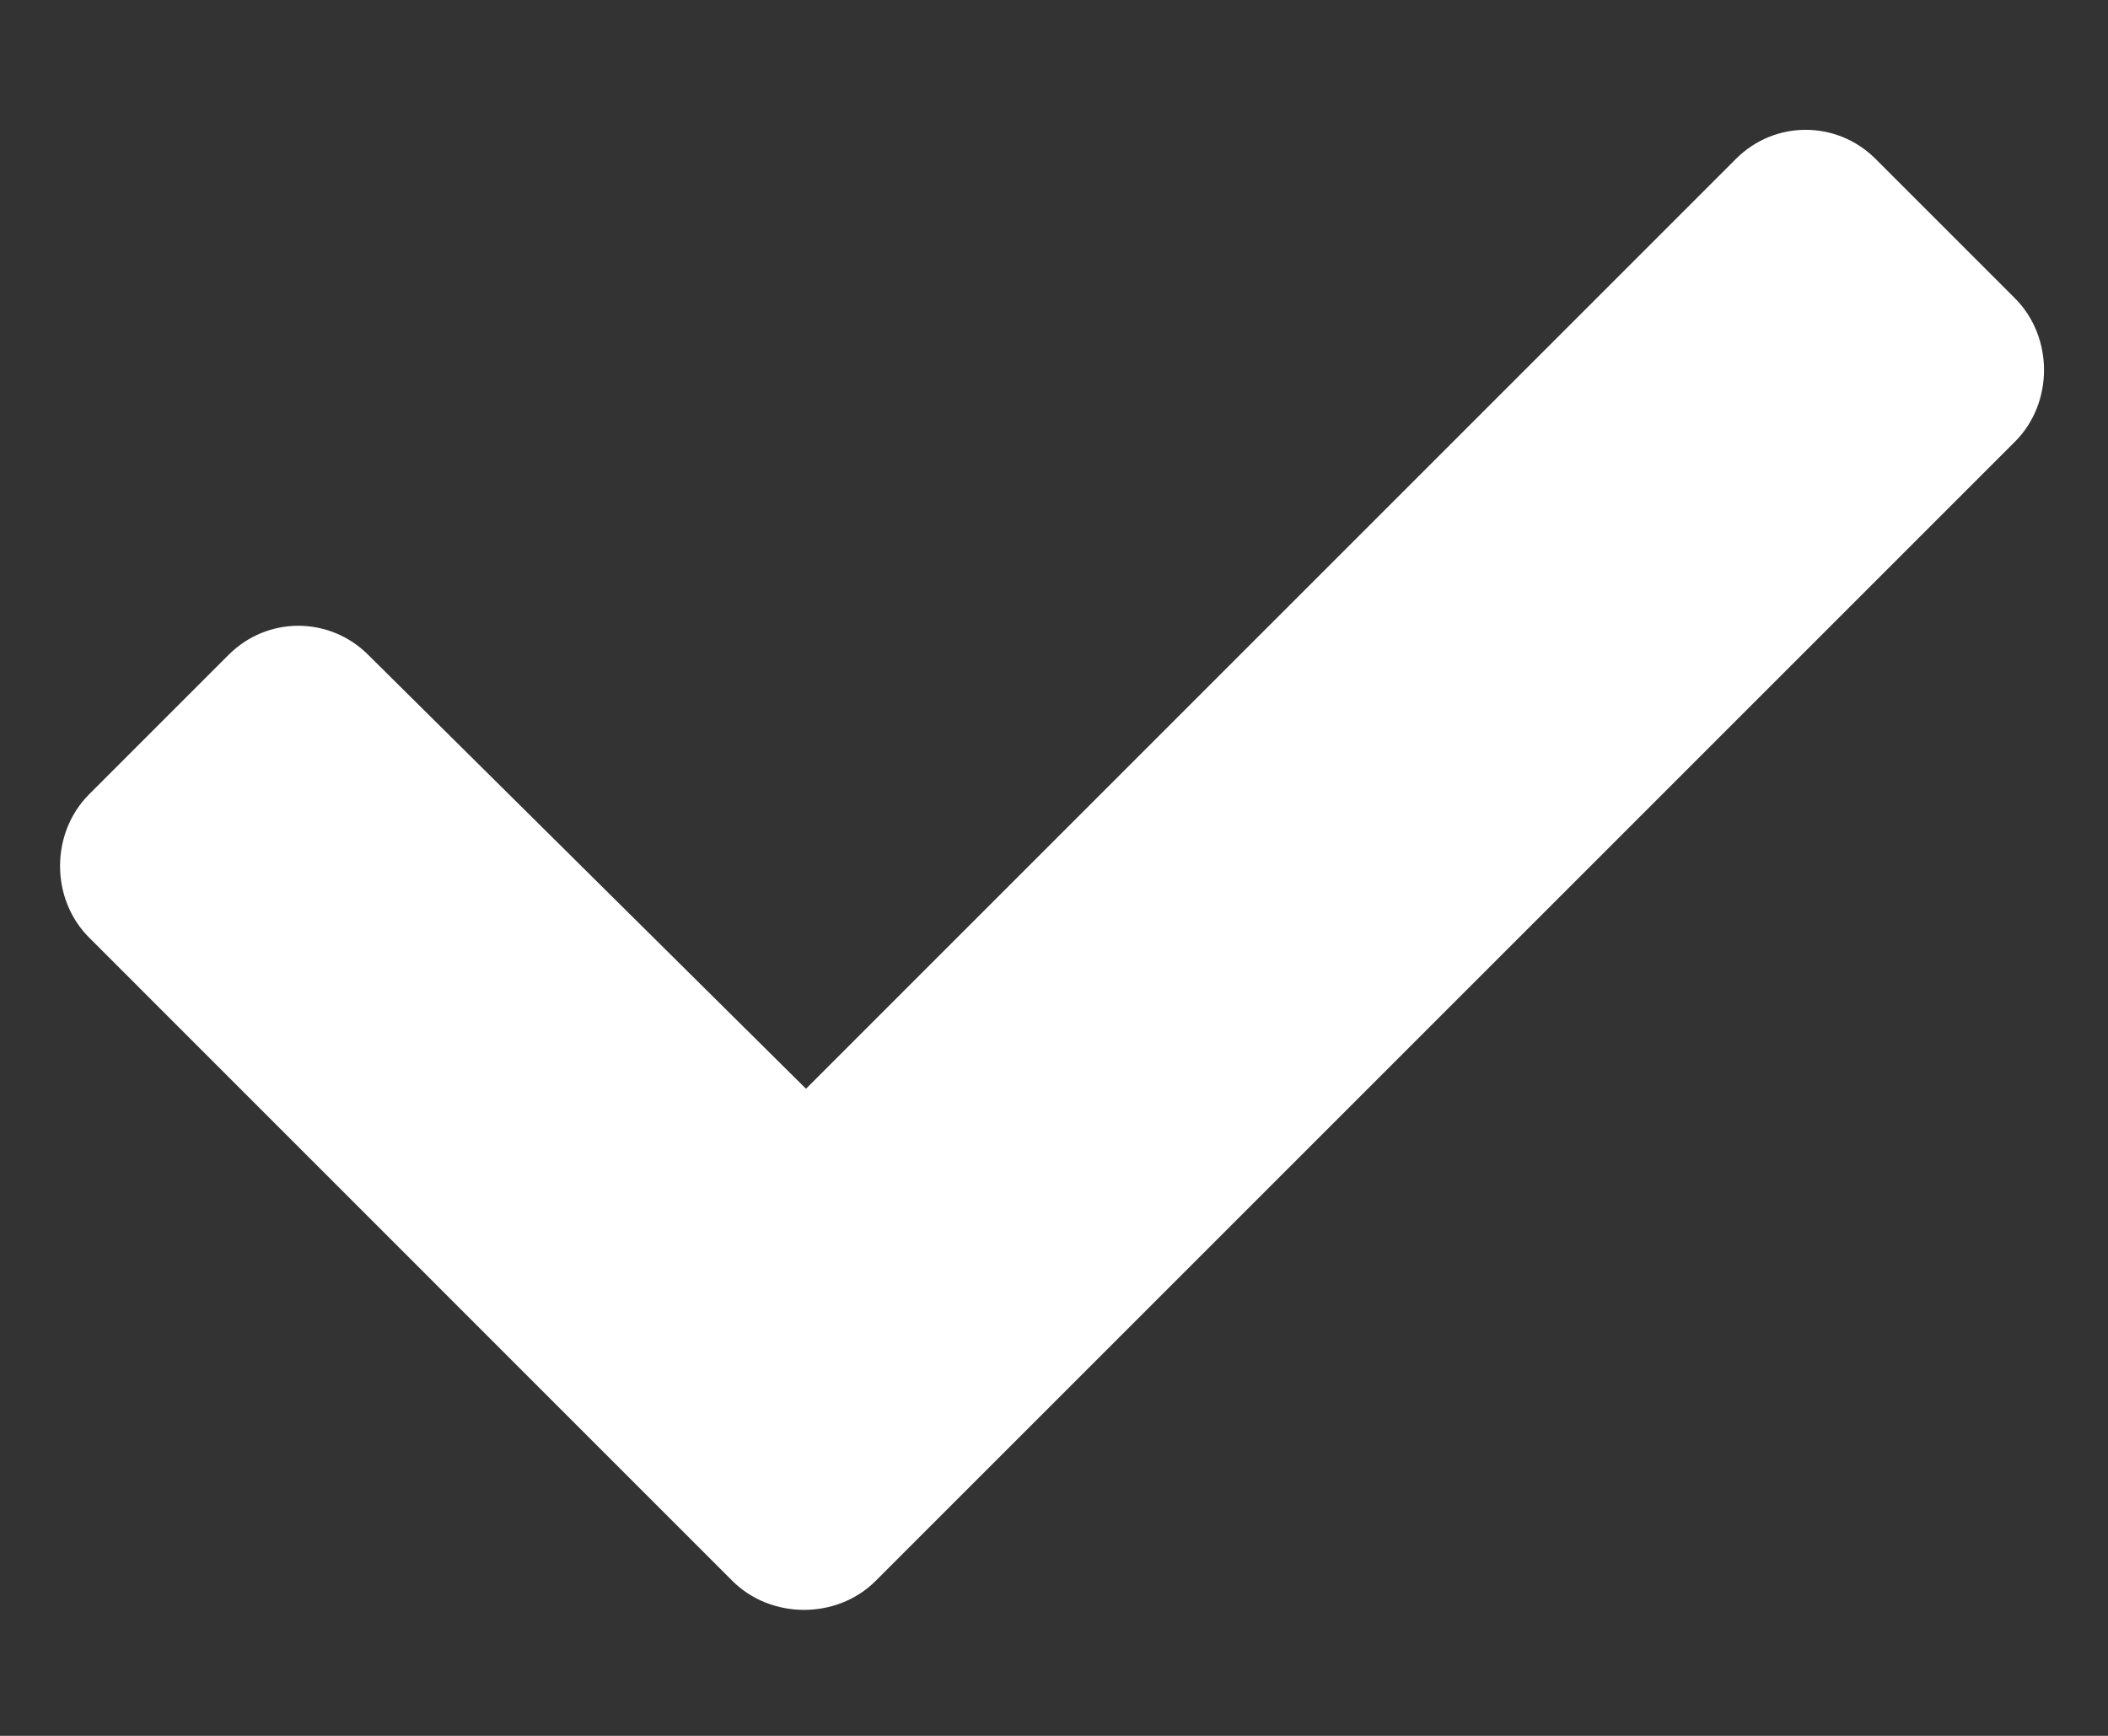 <svg width="17" height="14" viewBox="0 0 17 14" fill="none" xmlns="http://www.w3.org/2000/svg">
    <rect x="0" y="0" width="17" height="14" fill="#333333" stroke="none"/>
    <path d="M5.906 12.75L0.719 7.562C0.406 7.25 0.406 6.719 0.719 6.406L1.844 5.281C2.156 4.969 2.656 4.969 2.969 5.281L6.5 8.781L14 1.281C14.312 0.969 14.812 0.969 15.125 1.281L16.25 2.406C16.562 2.719 16.562 3.25 16.25 3.562L7.062 12.75C6.75 13.062 6.219 13.062 5.906 12.75Z" fill="white"/>
</svg>
